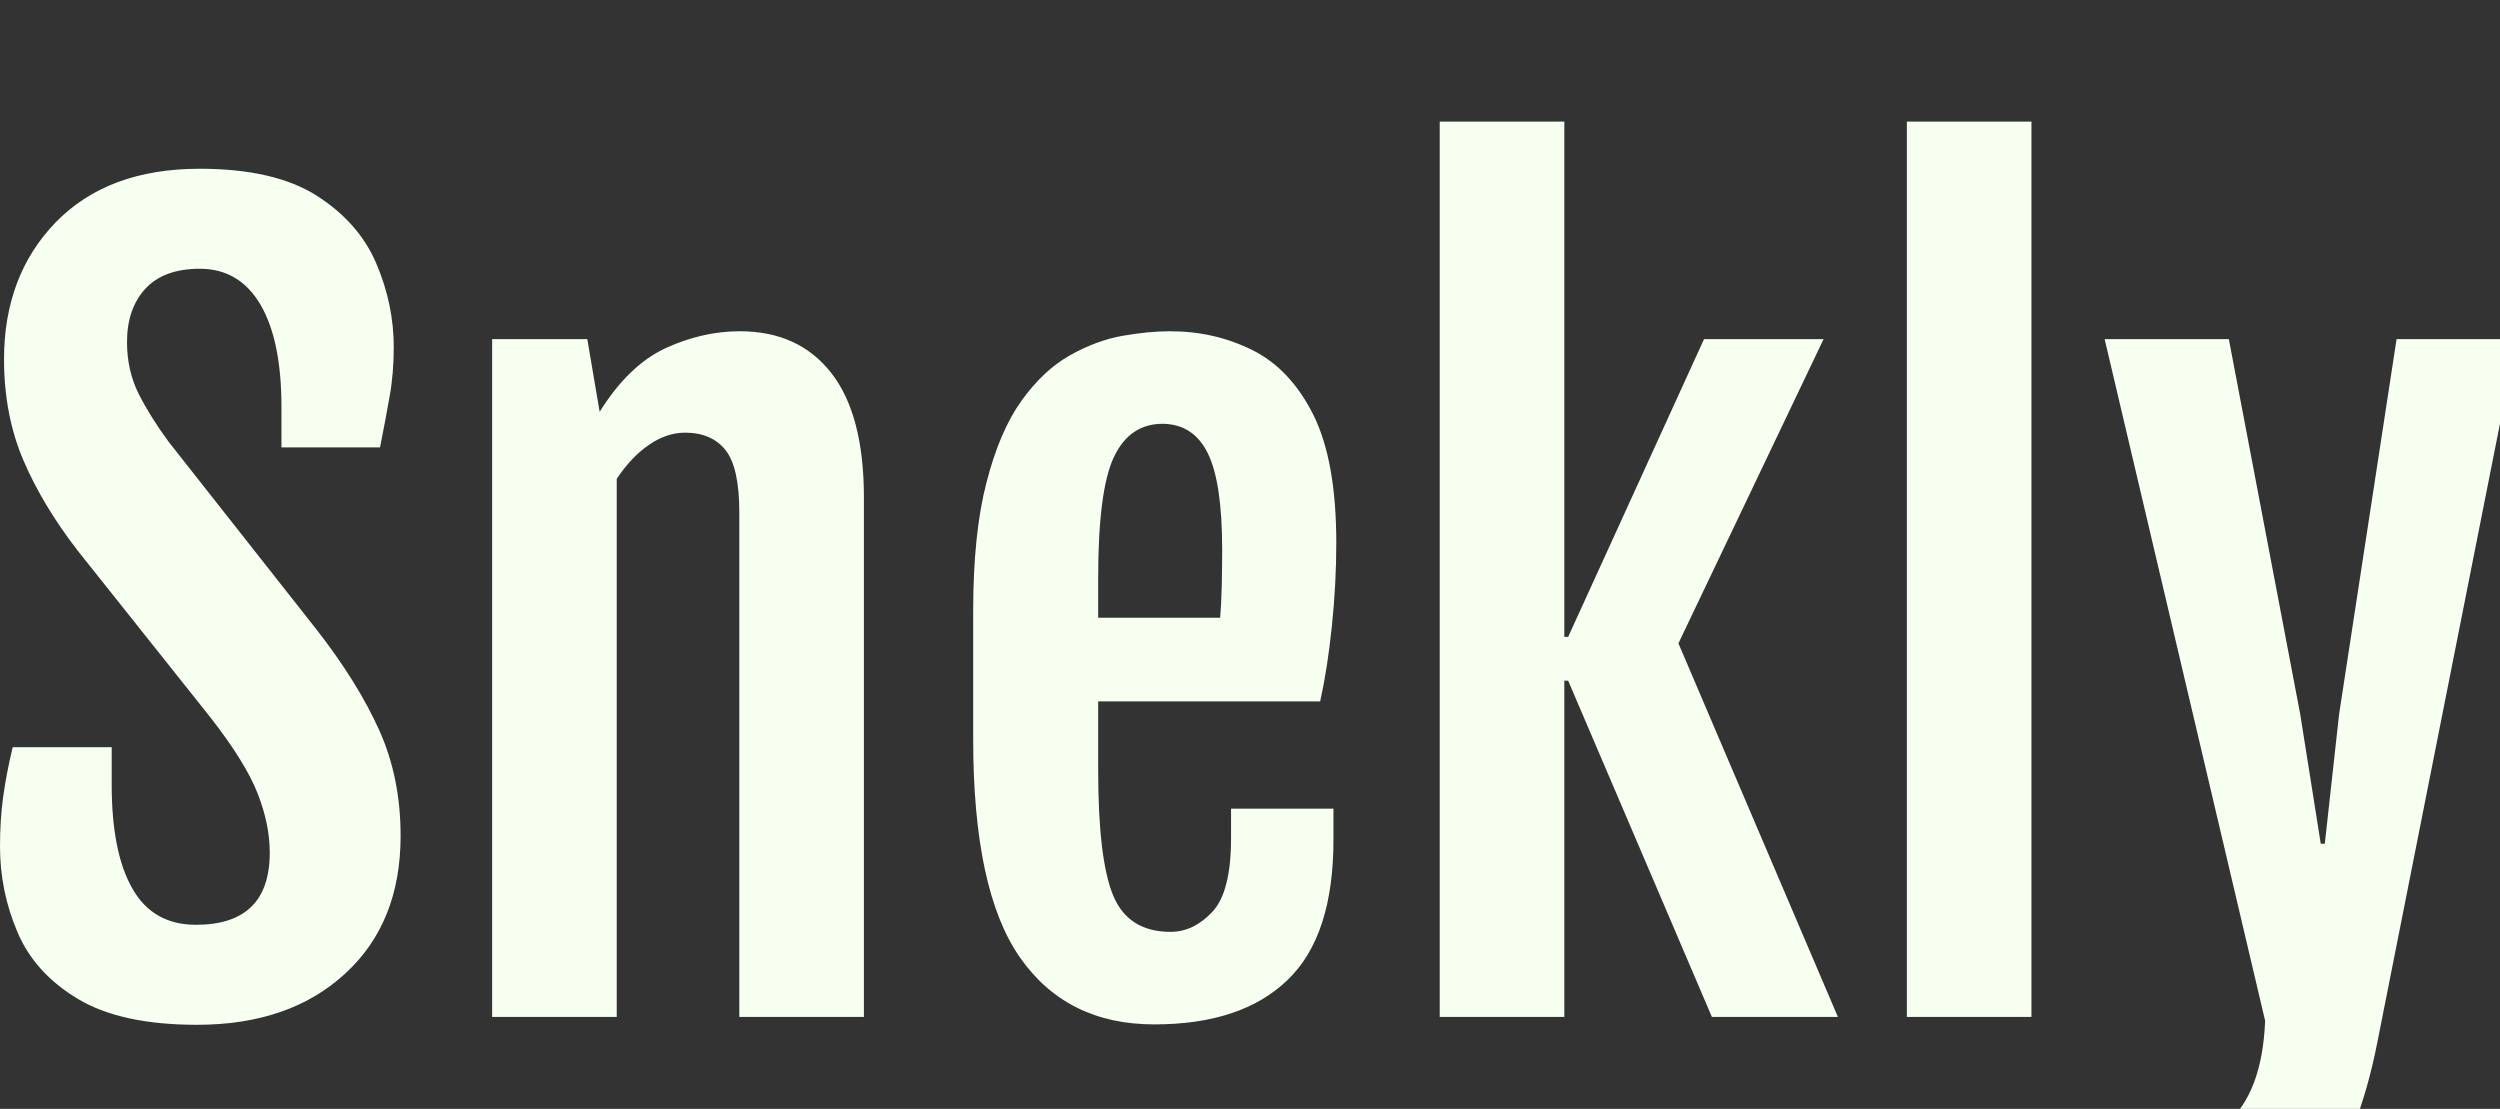 <svg 
  xmlns="http://www.w3.org/2000/svg" 
  viewBox="0 0 124 55" 
>
  <rect x="0" y="0" width="124" height="55" fill="#333333" stroke="none"/>
  <path 
    fill="#f6fff0"
    transform='translate(0, 0)'
    d="M0 41.99Q0 40.65 0.16 39.50Q0.32 38.35 0.63 37.06L5.54 37.06L5.54 38.92Q5.54 42.29 6.57 44.08Q7.59 45.87 9.72 45.87Q13.38 45.87 13.38 42.29Q13.38 40.89 12.78 39.36Q12.18 37.82 10.45 35.60L3.86 27.32Q2.12 25.07 1.16 22.83Q0.20 20.58 0.20 17.82Q0.20 13.67 2.77 11.02Q5.35 8.37 9.91 8.37Q13.60 8.37 15.70 9.70Q17.80 11.04 18.66 13.06Q19.53 15.09 19.53 17.21Q19.53 18.55 19.32 19.69Q19.12 20.83 18.85 22.19L13.96 22.19L13.96 20.19Q13.96 16.89 12.92 15.11Q11.87 13.33 9.91 13.33Q8.13 13.33 7.21 14.32Q6.30 15.31 6.30 16.97Q6.30 18.38 6.88 19.54Q7.47 20.70 8.37 21.92L15.72 31.25Q17.75 33.86 18.81 36.22Q19.87 38.57 19.87 41.46Q19.87 45.78 17.11 48.30Q14.36 50.83 9.77 50.83Q6.01 50.83 3.87 49.55Q1.73 48.27 0.87 46.24Q0 44.21 0 41.99ZM24.41 16.82L29.13 16.82L29.74 20.41L29.74 20.43Q31.18 18.12 33.01 17.27Q34.84 16.43 36.69 16.43Q39.62 16.43 41.24 18.51Q42.85 20.58 42.85 24.68L42.85 50.44L36.67 50.44L36.67 25.42Q36.67 23.19 35.99 22.33Q35.30 21.46 33.98 21.46Q33.06 21.46 32.18 22.07Q31.30 22.68 30.59 23.75L30.59 50.44L24.41 50.44L24.41 16.82ZM48.27 36.67L48.27 30.32Q48.27 26.46 48.93 23.93Q49.58 21.39 50.67 19.87Q51.76 18.36 53.06 17.63Q54.37 16.89 55.66 16.66Q56.96 16.43 58.03 16.43Q60.25 16.43 62.13 17.37Q64.01 18.31 65.15 20.59Q66.28 22.88 66.28 26.93Q66.28 28.96 66.06 31.07Q65.84 33.18 65.48 34.79L54.47 34.79L54.47 38.21Q54.47 42.60 55.21 44.41Q55.96 46.22 58.06 46.22Q59.20 46.22 60.13 45.23Q61.06 44.24 61.06 41.58L61.06 40.11L66.14 40.11L66.14 41.65Q66.14 46.44 63.85 48.62Q61.57 50.81 57.25 50.81Q52.91 50.81 50.59 47.49Q48.27 44.17 48.27 36.67M60.52 30.64Q60.57 30.10 60.60 29.02Q60.62 27.93 60.62 27.27Q60.62 23.93 59.91 22.49Q59.20 21.04 57.67 21.02Q56.03 21.02 55.25 22.67Q54.47 24.32 54.47 28.66L54.47 30.64L60.52 30.64ZM71.41 6.03L77.59 6.03L77.59 31.59L77.78 31.59L84.52 16.82L90.45 16.82L83.25 31.91L91.16 50.44L84.91 50.44L77.78 33.76L77.59 33.76L77.59 50.44L71.41 50.44L71.41 6.03ZM94.58 6.03L100.76 6.03L100.76 50.44L94.58 50.44L94.58 6.03ZM105.83 56.91Q108.64 57.30 110.42 55.75Q112.21 54.20 112.35 50.63L104.39 16.82L110.55 16.82L114.09 35.42L115.11 41.85L115.31 41.85L116.02 35.42L118.87 16.82L124.83 16.82L117.92 51.68Q116.97 56.52 114.99 58.91Q113.01 61.30 109.08 61.30Q107.50 61.30 105.83 60.69L105.83 56.91Z"
  />
</svg>